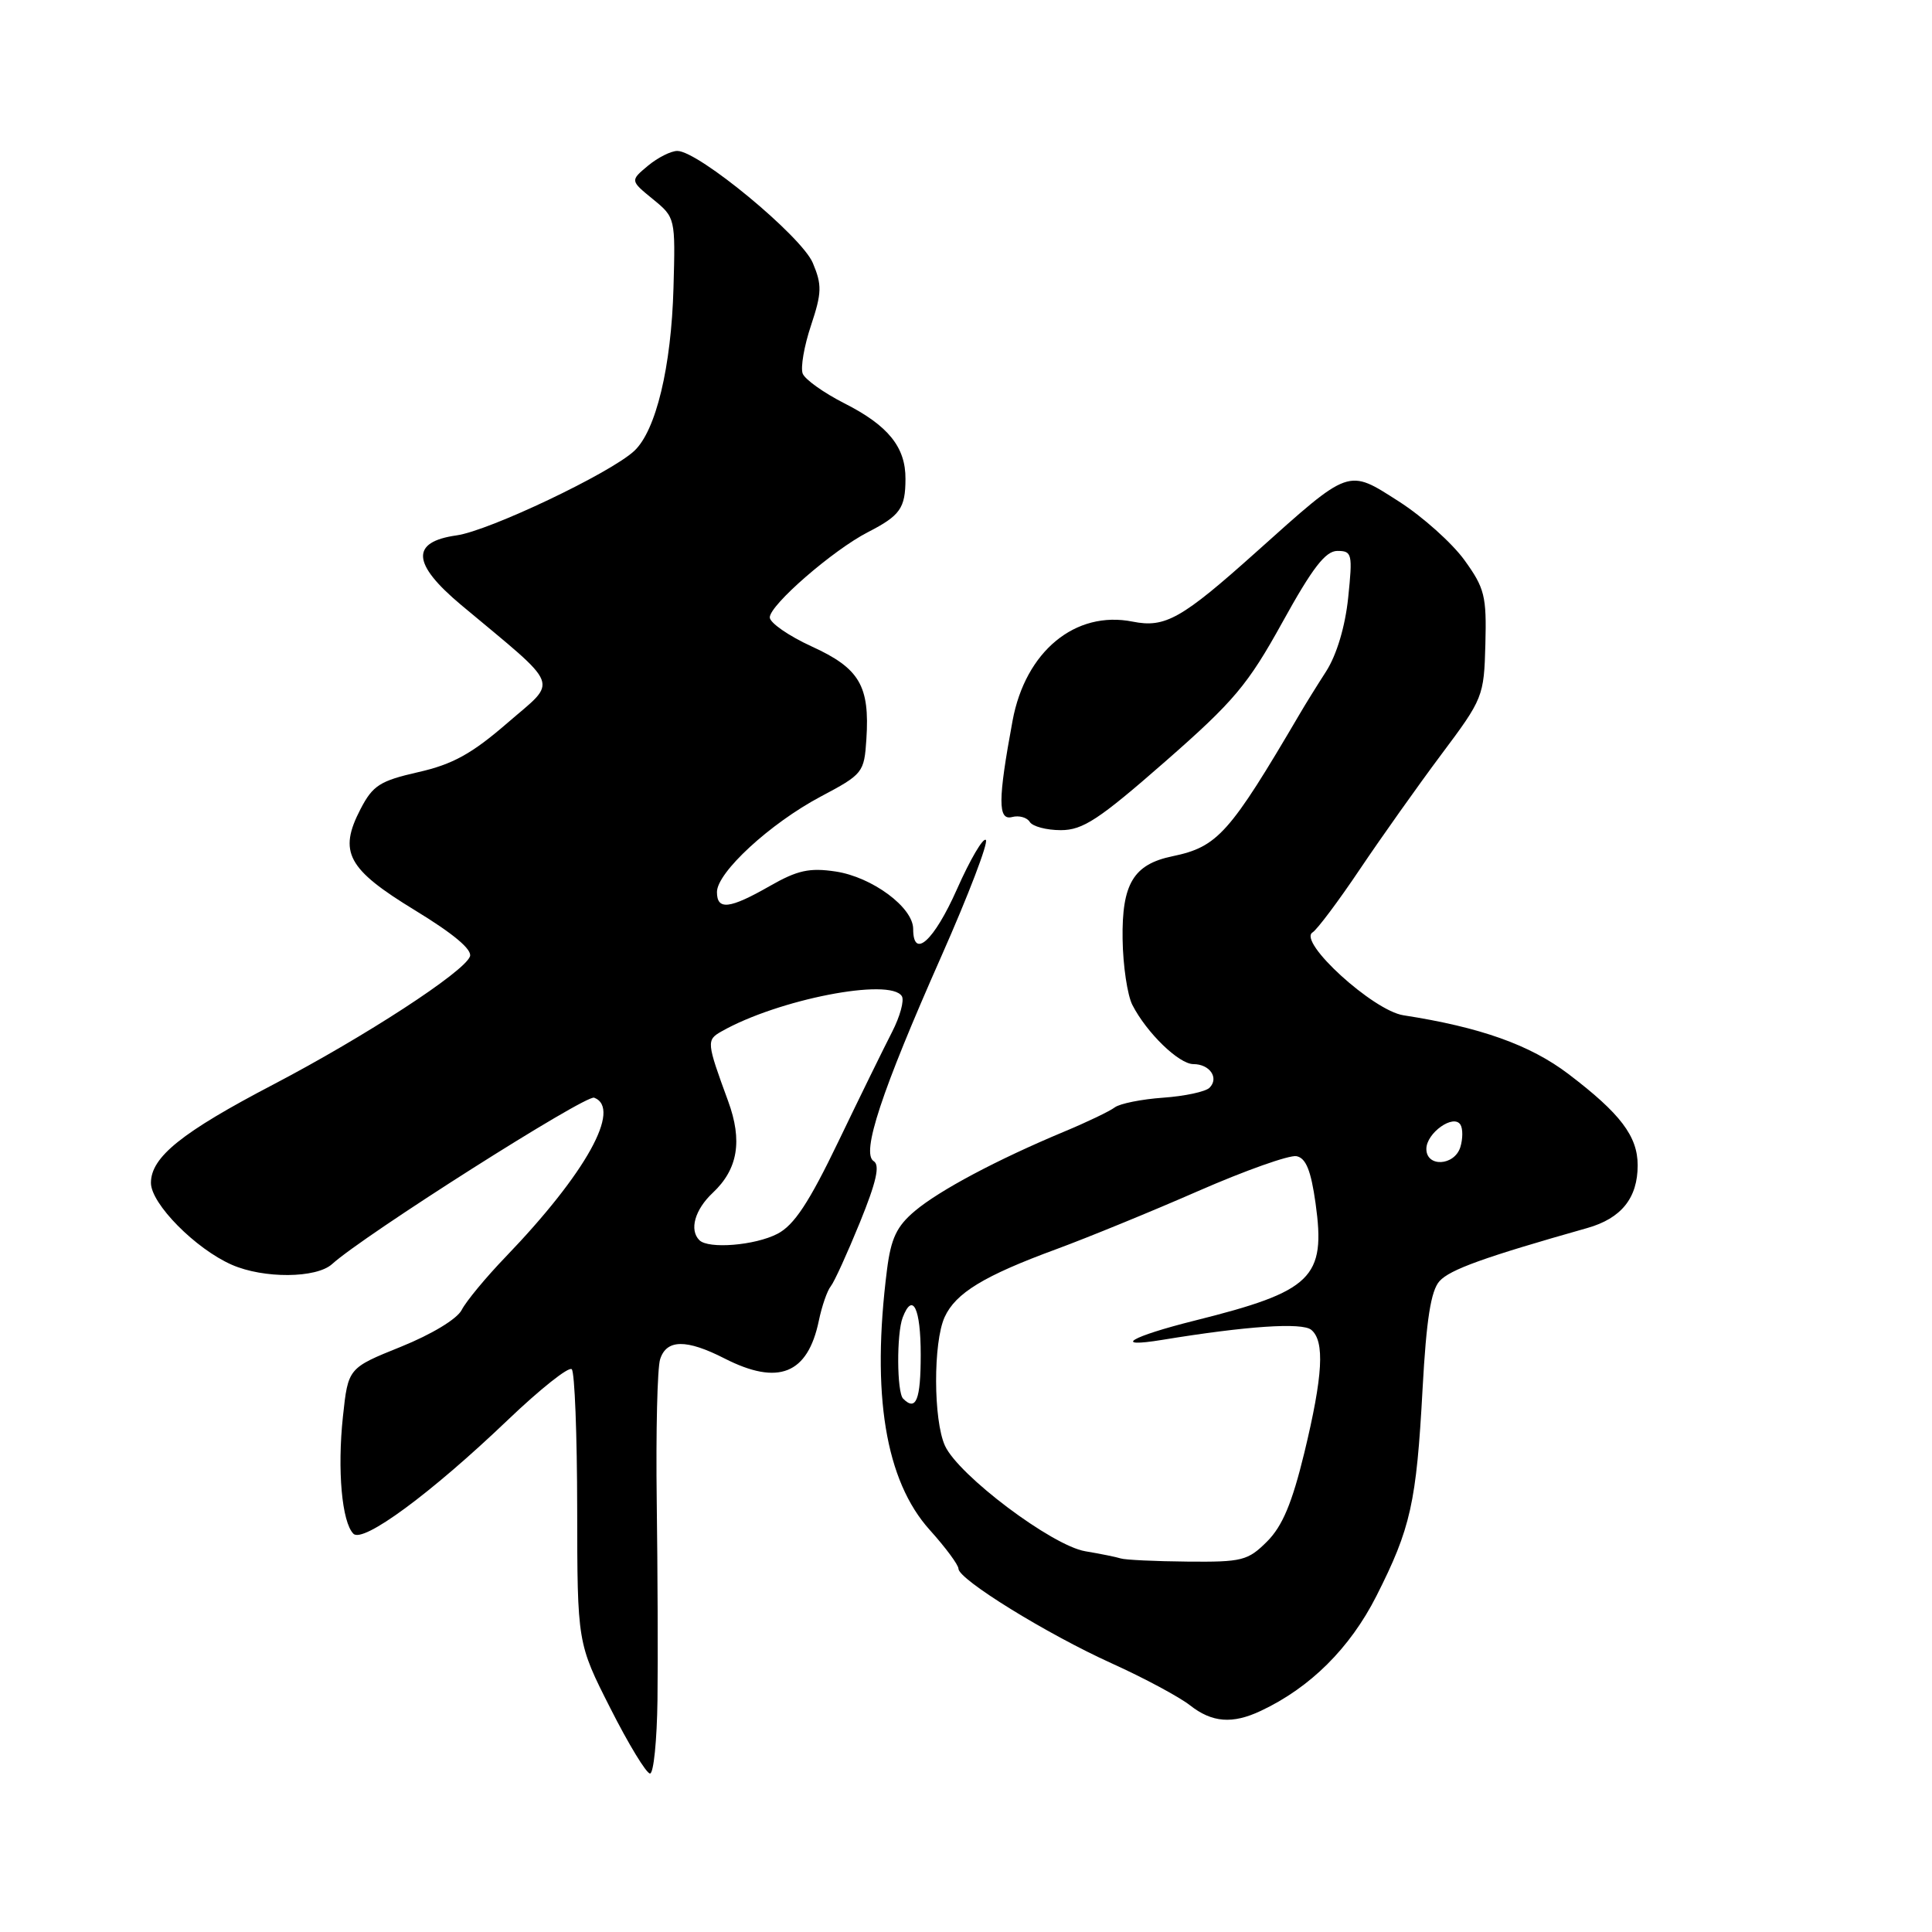 <?xml version="1.0" encoding="UTF-8" standalone="no"?>
<!DOCTYPE svg PUBLIC "-//W3C//DTD SVG 1.1//EN" "http://www.w3.org/Graphics/SVG/1.1/DTD/svg11.dtd" >
<svg xmlns="http://www.w3.org/2000/svg" xmlns:xlink="http://www.w3.org/1999/xlink" version="1.1" viewBox="0 0 256 256">
 <g >
 <path fill="currentColor"
d=" M 87.12 225.25 C 87.19 219.89 87.14 208.01 87.02 198.86 C 86.90 189.70 87.10 181.26 87.47 180.11 C 88.31 177.45 90.95 177.42 96.00 180.00 C 103.13 183.64 107.03 182.08 108.50 175.00 C 108.90 173.07 109.61 171.02 110.08 170.44 C 110.55 169.86 112.28 166.05 113.94 161.98 C 116.12 156.62 116.63 154.39 115.77 153.86 C 114.09 152.82 116.78 144.67 124.73 126.72 C 128.33 118.59 130.98 111.65 130.63 111.30 C 130.28 110.94 128.55 113.88 126.80 117.83 C 123.76 124.67 121.00 127.18 121.00 123.09 C 121.00 120.23 115.56 116.21 110.73 115.48 C 107.26 114.96 105.66 115.31 101.99 117.41 C 96.67 120.45 95.00 120.64 95.00 118.20 C 95.00 115.60 102.05 109.11 108.73 105.56 C 114.35 102.58 114.51 102.38 114.80 97.94 C 115.26 90.87 113.89 88.55 107.56 85.66 C 104.50 84.26 102.00 82.52 102.00 81.81 C 102.00 80.16 110.39 72.88 115.01 70.51 C 119.27 68.32 119.97 67.35 119.98 63.47 C 120.01 59.25 117.69 56.38 111.88 53.44 C 109.15 52.05 106.66 50.28 106.36 49.50 C 106.06 48.71 106.55 45.85 107.46 43.13 C 108.90 38.80 108.93 37.76 107.70 34.84 C 106.22 31.31 92.54 20.00 89.75 20.00 C 88.91 20.00 87.16 20.88 85.86 21.96 C 83.50 23.93 83.50 23.93 86.50 26.38 C 89.49 28.82 89.50 28.87 89.24 38.16 C 88.95 48.61 86.92 57.07 84.04 59.75 C 80.89 62.69 64.80 70.34 60.50 70.94 C 54.39 71.80 54.57 74.69 61.09 80.15 C 74.55 91.40 73.98 89.95 67.23 95.80 C 62.53 99.87 59.99 101.28 55.43 102.31 C 50.34 103.47 49.40 104.07 47.77 107.21 C 44.81 112.91 46.03 115.16 54.99 120.62 C 60.11 123.74 62.61 125.84 62.27 126.74 C 61.48 128.81 48.37 137.34 36.26 143.68 C 24.07 150.05 20.00 153.32 20.00 156.74 C 20.00 159.50 25.91 165.48 30.72 167.59 C 34.94 169.44 41.91 169.39 44.00 167.50 C 48.25 163.65 77.60 145.02 78.73 145.45 C 82.42 146.86 77.62 155.49 67.04 166.50 C 64.39 169.25 61.76 172.43 61.18 173.57 C 60.57 174.77 57.21 176.80 53.13 178.45 C 46.13 181.27 46.13 181.27 45.44 187.70 C 44.68 194.78 45.30 201.70 46.83 203.23 C 48.11 204.51 57.09 197.90 67.28 188.16 C 71.56 184.07 75.37 181.04 75.76 181.43 C 76.15 181.81 76.47 190.14 76.48 199.93 C 76.50 217.72 76.50 217.72 80.88 226.36 C 83.28 231.11 85.65 235.00 86.13 235.00 C 86.61 235.00 87.05 230.61 87.12 225.25 Z  M 167.06 226.70 C 173.60 223.63 178.87 218.40 182.37 211.50 C 186.93 202.49 187.68 199.15 188.50 184.00 C 189.00 174.86 189.60 171.03 190.74 169.76 C 192.11 168.23 196.65 166.59 210.32 162.72 C 214.84 161.44 217.00 158.74 217.00 154.41 C 217.00 150.56 214.72 147.55 207.81 142.30 C 202.73 138.45 196.16 136.11 185.96 134.53 C 181.94 133.91 171.93 124.78 173.92 123.55 C 174.53 123.17 177.35 119.41 180.19 115.18 C 183.03 110.96 187.89 104.11 190.99 99.96 C 196.51 92.59 196.64 92.28 196.82 85.37 C 196.99 78.98 196.73 77.93 194.04 74.21 C 192.40 71.95 188.50 68.46 185.38 66.46 C 178.53 62.08 178.98 61.93 166.46 73.14 C 156.58 81.99 154.39 83.23 150.09 82.37 C 142.49 80.85 135.87 86.31 134.17 95.50 C 132.22 106.02 132.21 108.76 134.11 108.26 C 135.02 108.02 136.08 108.31 136.45 108.91 C 136.82 109.51 138.67 110.00 140.56 110.00 C 143.48 110.00 145.61 108.60 154.37 100.93 C 163.52 92.92 165.34 90.75 169.94 82.43 C 173.91 75.24 175.64 73.00 177.21 73.00 C 179.16 73.00 179.24 73.39 178.64 79.21 C 178.24 83.03 177.12 86.77 175.72 88.96 C 174.47 90.90 172.92 93.40 172.28 94.50 C 162.90 110.48 161.36 112.21 155.35 113.46 C 150.19 114.53 148.64 117.12 148.75 124.44 C 148.80 127.97 149.39 131.89 150.05 133.17 C 151.95 136.87 156.22 141.00 158.13 141.00 C 160.30 141.00 161.56 142.84 160.27 144.13 C 159.74 144.66 156.97 145.25 154.12 145.45 C 151.27 145.65 148.39 146.23 147.72 146.73 C 147.05 147.24 144.03 148.69 141.00 149.95 C 132.10 153.67 124.52 157.70 121.24 160.45 C 118.81 162.49 118.06 164.09 117.53 168.26 C 115.44 184.76 117.32 196.20 123.20 202.73 C 125.29 205.05 127.00 207.36 127.00 207.86 C 127.00 209.28 138.69 216.50 147.30 220.40 C 151.59 222.34 156.26 224.85 157.68 225.96 C 160.60 228.26 163.31 228.47 167.06 226.70 Z  M 92.67 164.33 C 91.31 162.97 92.07 160.28 94.45 158.05 C 97.78 154.92 98.41 151.16 96.48 145.90 C 93.62 138.10 93.59 137.81 95.60 136.67 C 103.08 132.42 117.96 129.52 119.50 132.00 C 119.84 132.56 119.26 134.69 118.20 136.75 C 117.14 138.81 113.94 145.33 111.10 151.24 C 107.19 159.37 105.22 162.35 103.01 163.49 C 100.04 165.03 93.87 165.53 92.67 164.33 Z  M 148.50 206.50 C 147.95 206.32 145.84 205.89 143.81 205.55 C 139.40 204.81 127.00 195.49 125.21 191.56 C 123.67 188.17 123.64 177.88 125.17 174.52 C 126.63 171.33 130.37 169.05 140.00 165.51 C 144.12 163.99 152.58 160.53 158.79 157.81 C 165.01 155.09 170.85 153.02 171.79 153.20 C 173.04 153.44 173.71 155.09 174.32 159.45 C 175.70 169.34 173.90 171.09 158.29 174.99 C 149.81 177.11 147.22 178.65 154.00 177.54 C 165.22 175.70 172.54 175.21 173.75 176.21 C 175.56 177.71 175.30 182.28 172.83 192.50 C 171.21 199.16 169.93 202.22 167.90 204.25 C 165.35 206.80 164.58 206.99 157.33 206.92 C 153.02 206.88 149.05 206.69 148.50 206.50 Z  M 119.67 185.33 C 118.83 184.50 118.79 176.71 119.61 174.58 C 120.93 171.13 122.00 173.33 122.00 179.50 C 122.00 185.49 121.38 187.05 119.67 185.33 Z  M 189.00 152.24 C 189.00 150.13 192.61 147.56 193.52 149.03 C 193.85 149.57 193.84 150.91 193.50 152.01 C 192.71 154.50 189.00 154.69 189.00 152.24 Z "/>
</g>
</svg>